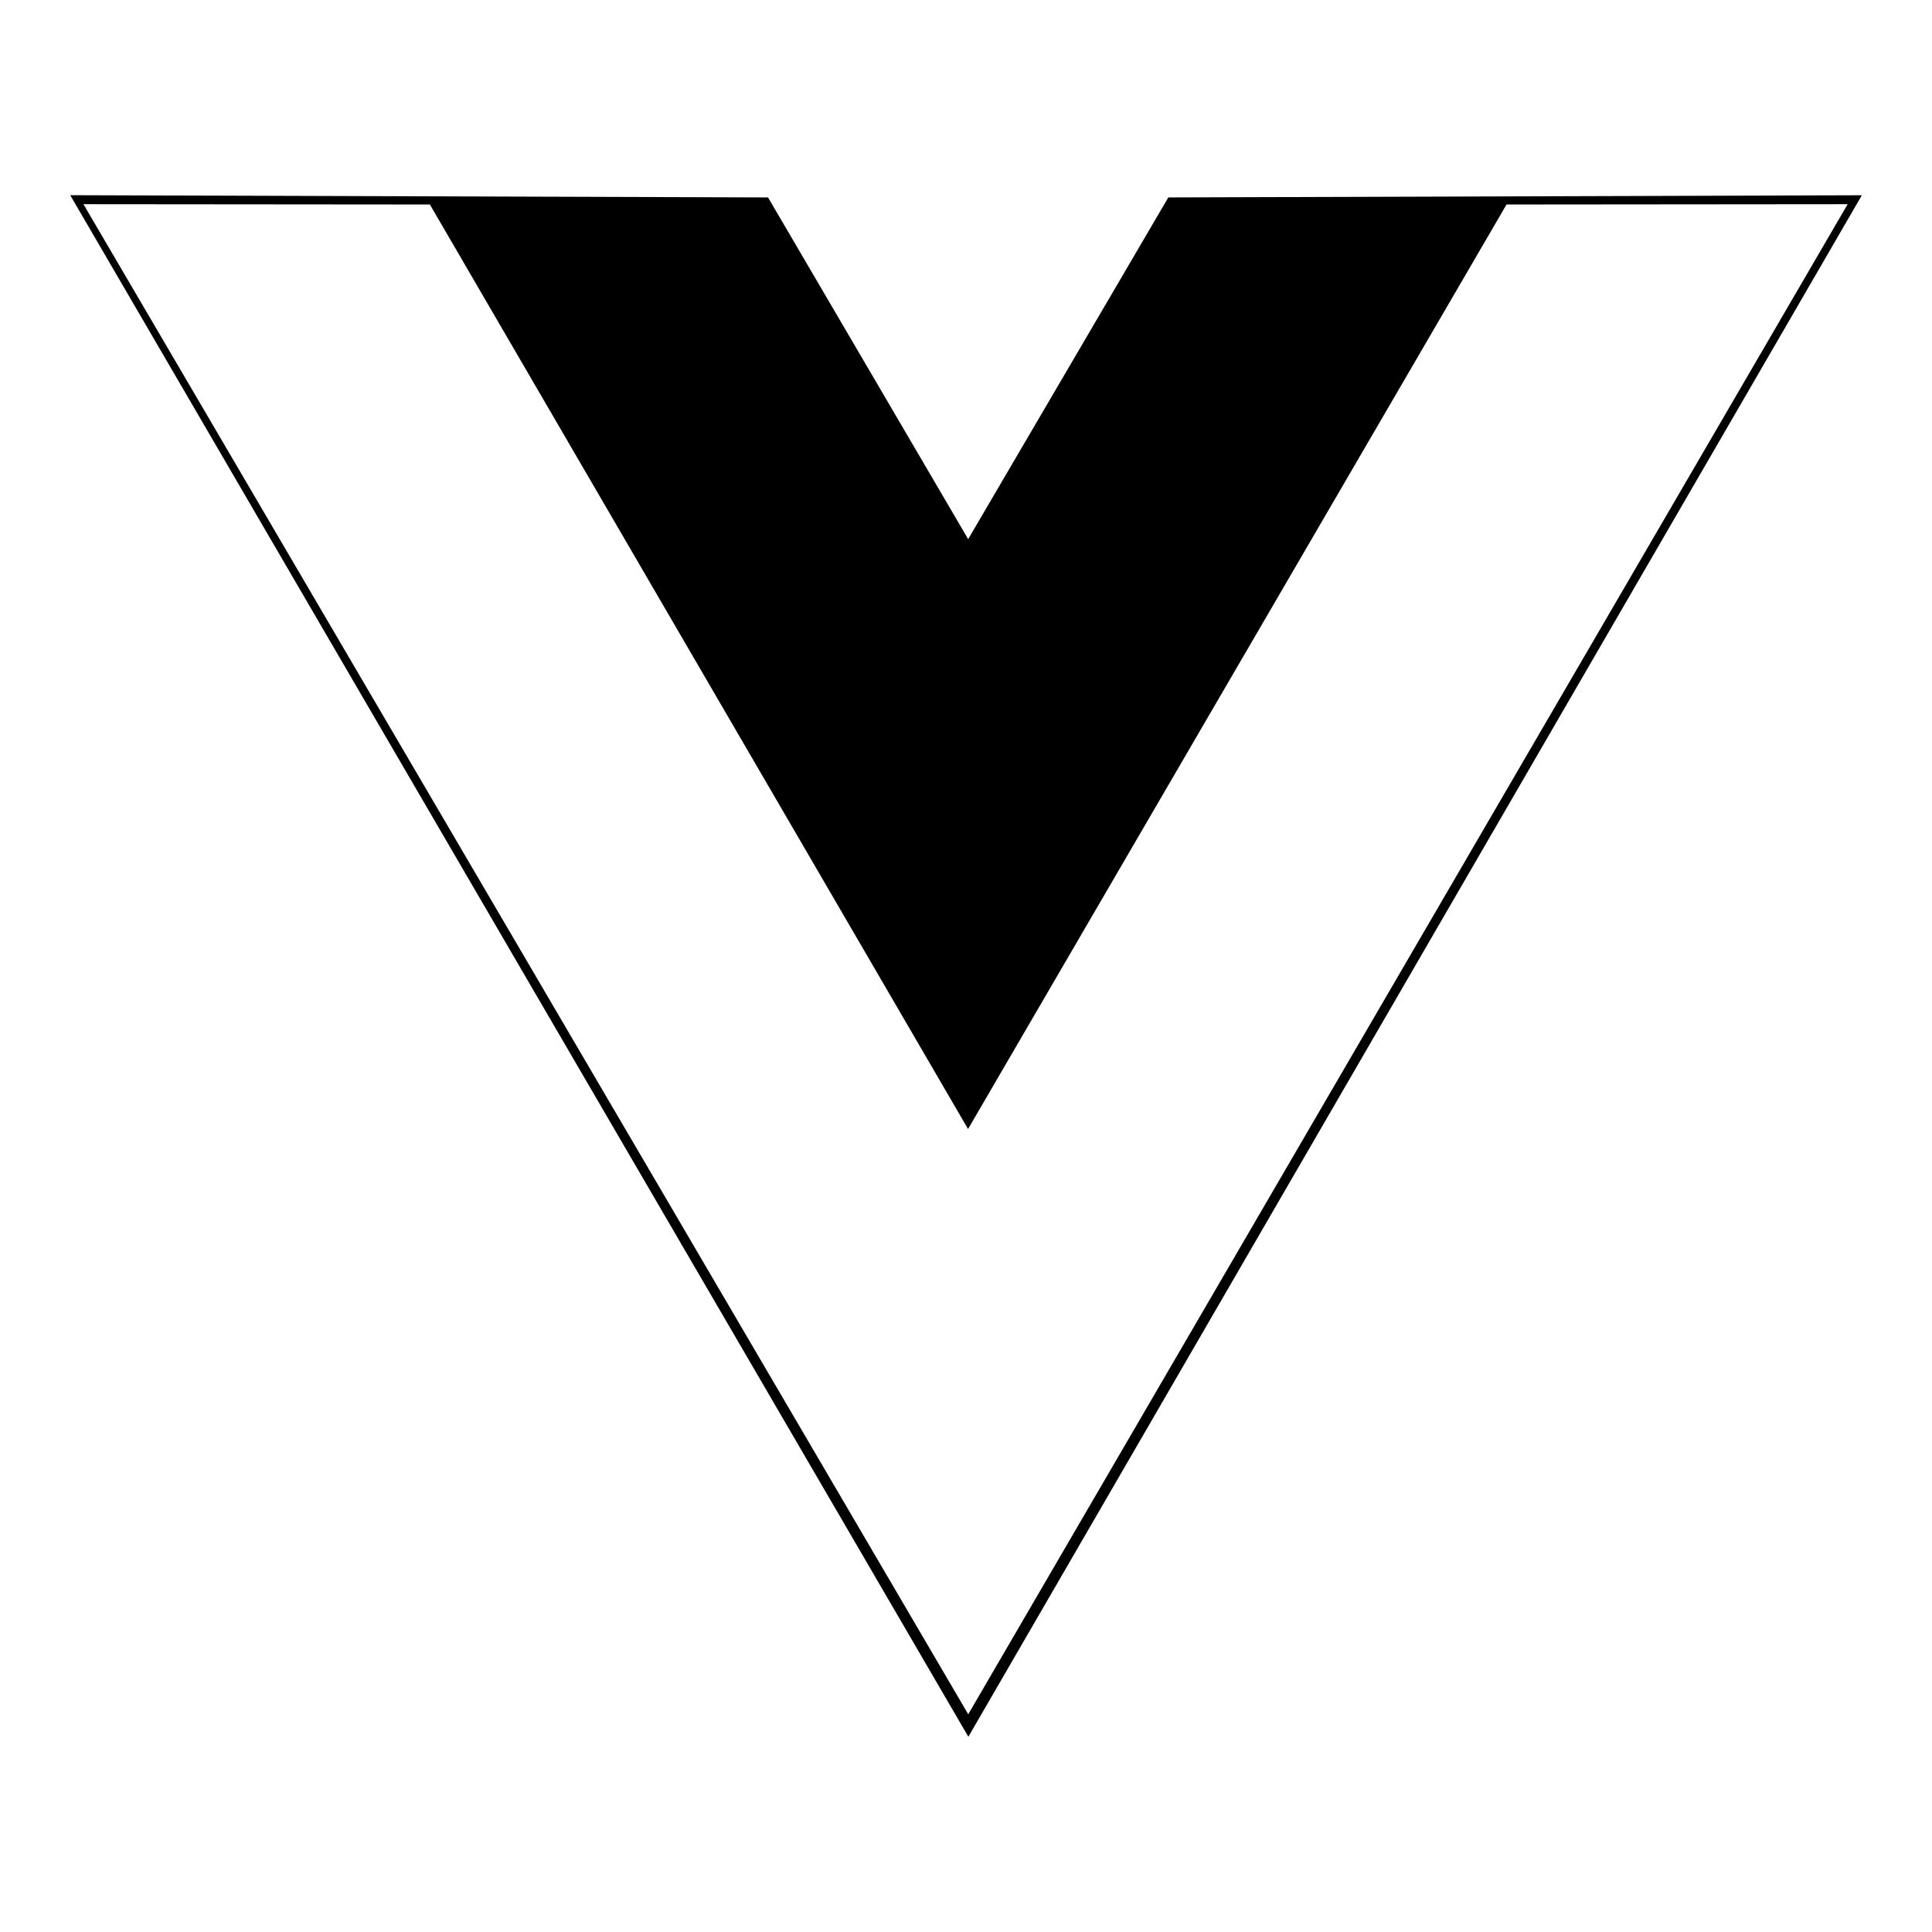<!-- Generated by IcoMoon.io -->
<svg version="1.1" xmlns="http://www.w3.org/2000/svg" width="32" height="32" viewBox="0 0 32 32">
<title>vuejs</title>
<path d="M1.163 3.233l11.558 0.037 3.315 5.66 3.315-5.66 11.487-0.036-14.799 25.532zM30.603 3.382l-5.65 0.005-8.919 15.313-8.914-15.313-5.738-0.005 14.655 25.012z"></path>
</svg>
